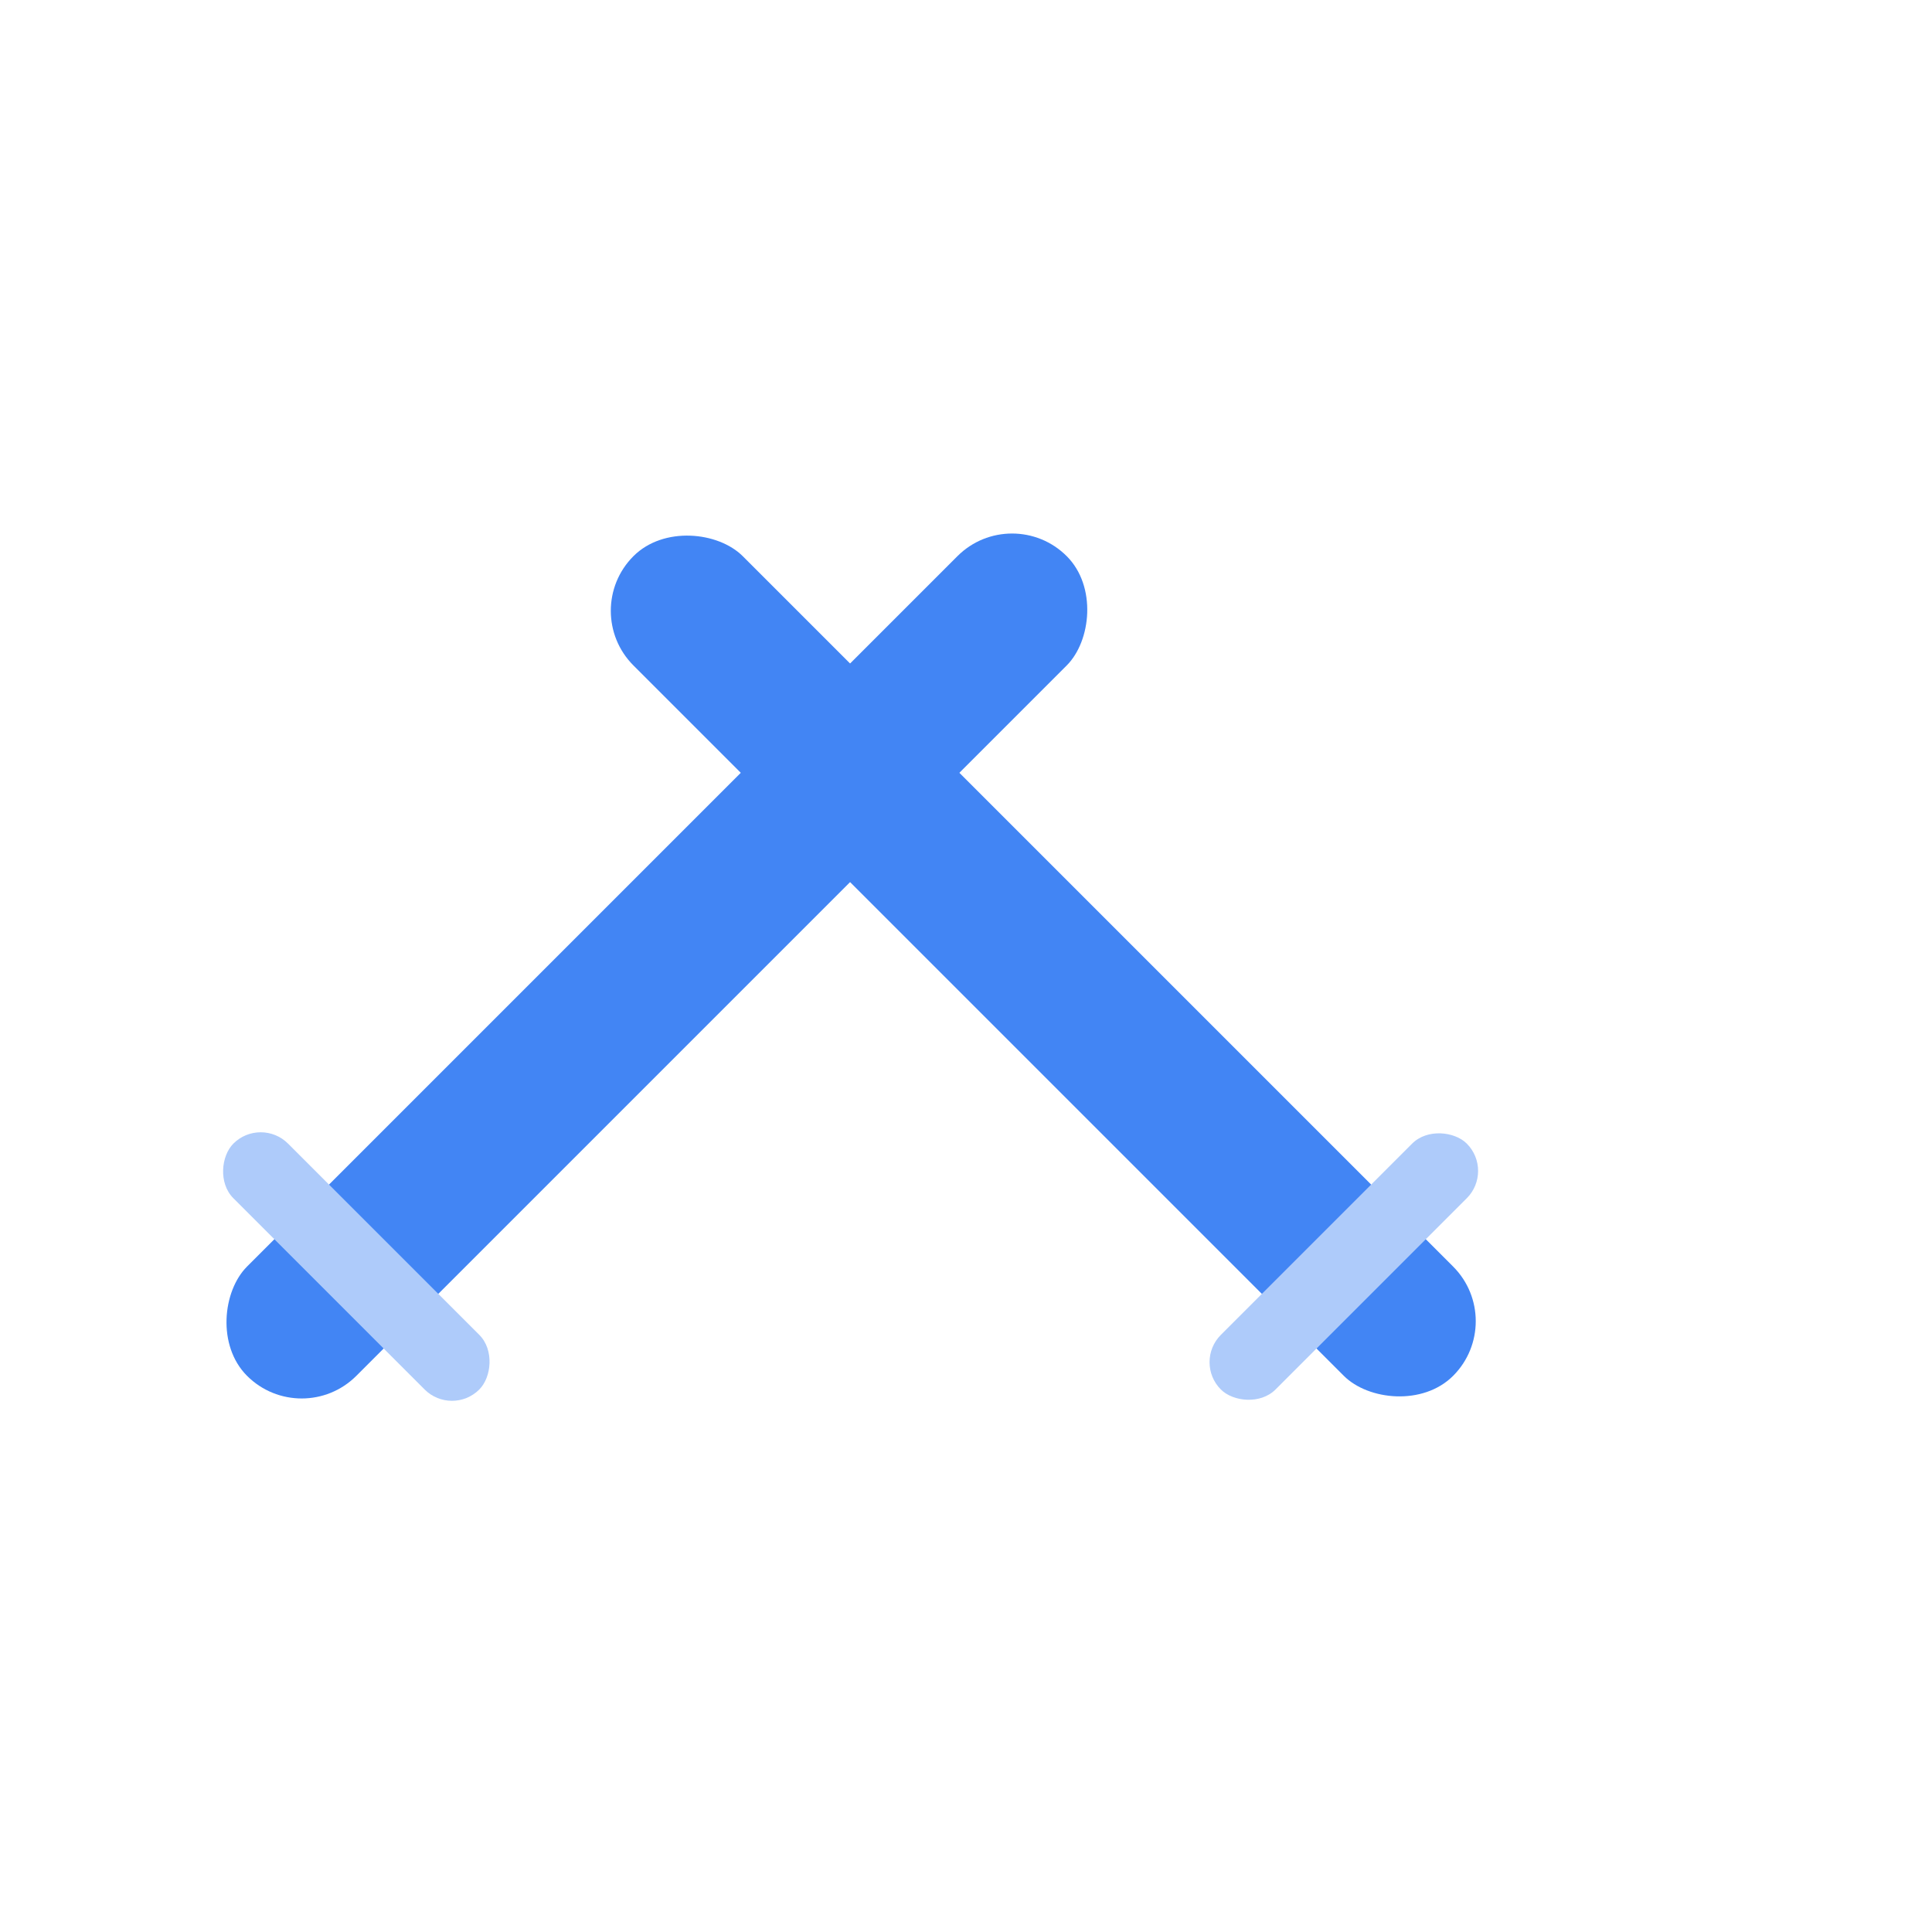 <svg width="100" height="100" viewBox="0 0 100 100" xmlns="http://www.w3.org/2000/svg">
  <!-- Two crossed swords representing combat. -->
  <defs>
    <style>
      .weapon { fill: #4285F4; }
      .crossguard { fill: #AECBFA; }
    </style>
  </defs>
  <!-- Crossed swords with crossguards -->
  <!-- First sword -->
  <rect x="30" y="20" width="8" height="60" rx="4" class="weapon" transform="rotate(45 34 50)"/>
  <rect x="25" y="70" width="18" height="4" rx="2" class="crossguard" transform="rotate(45 34 50)"/>
  <!-- Second sword -->
  <rect x="50" y="20" width="8" height="60" rx="4" class="weapon" transform="rotate(-45 54 50)"/>
  <rect x="45" y="70" width="18" height="4" rx="2" class="crossguard" transform="rotate(-45 54 50)"/>
</svg>